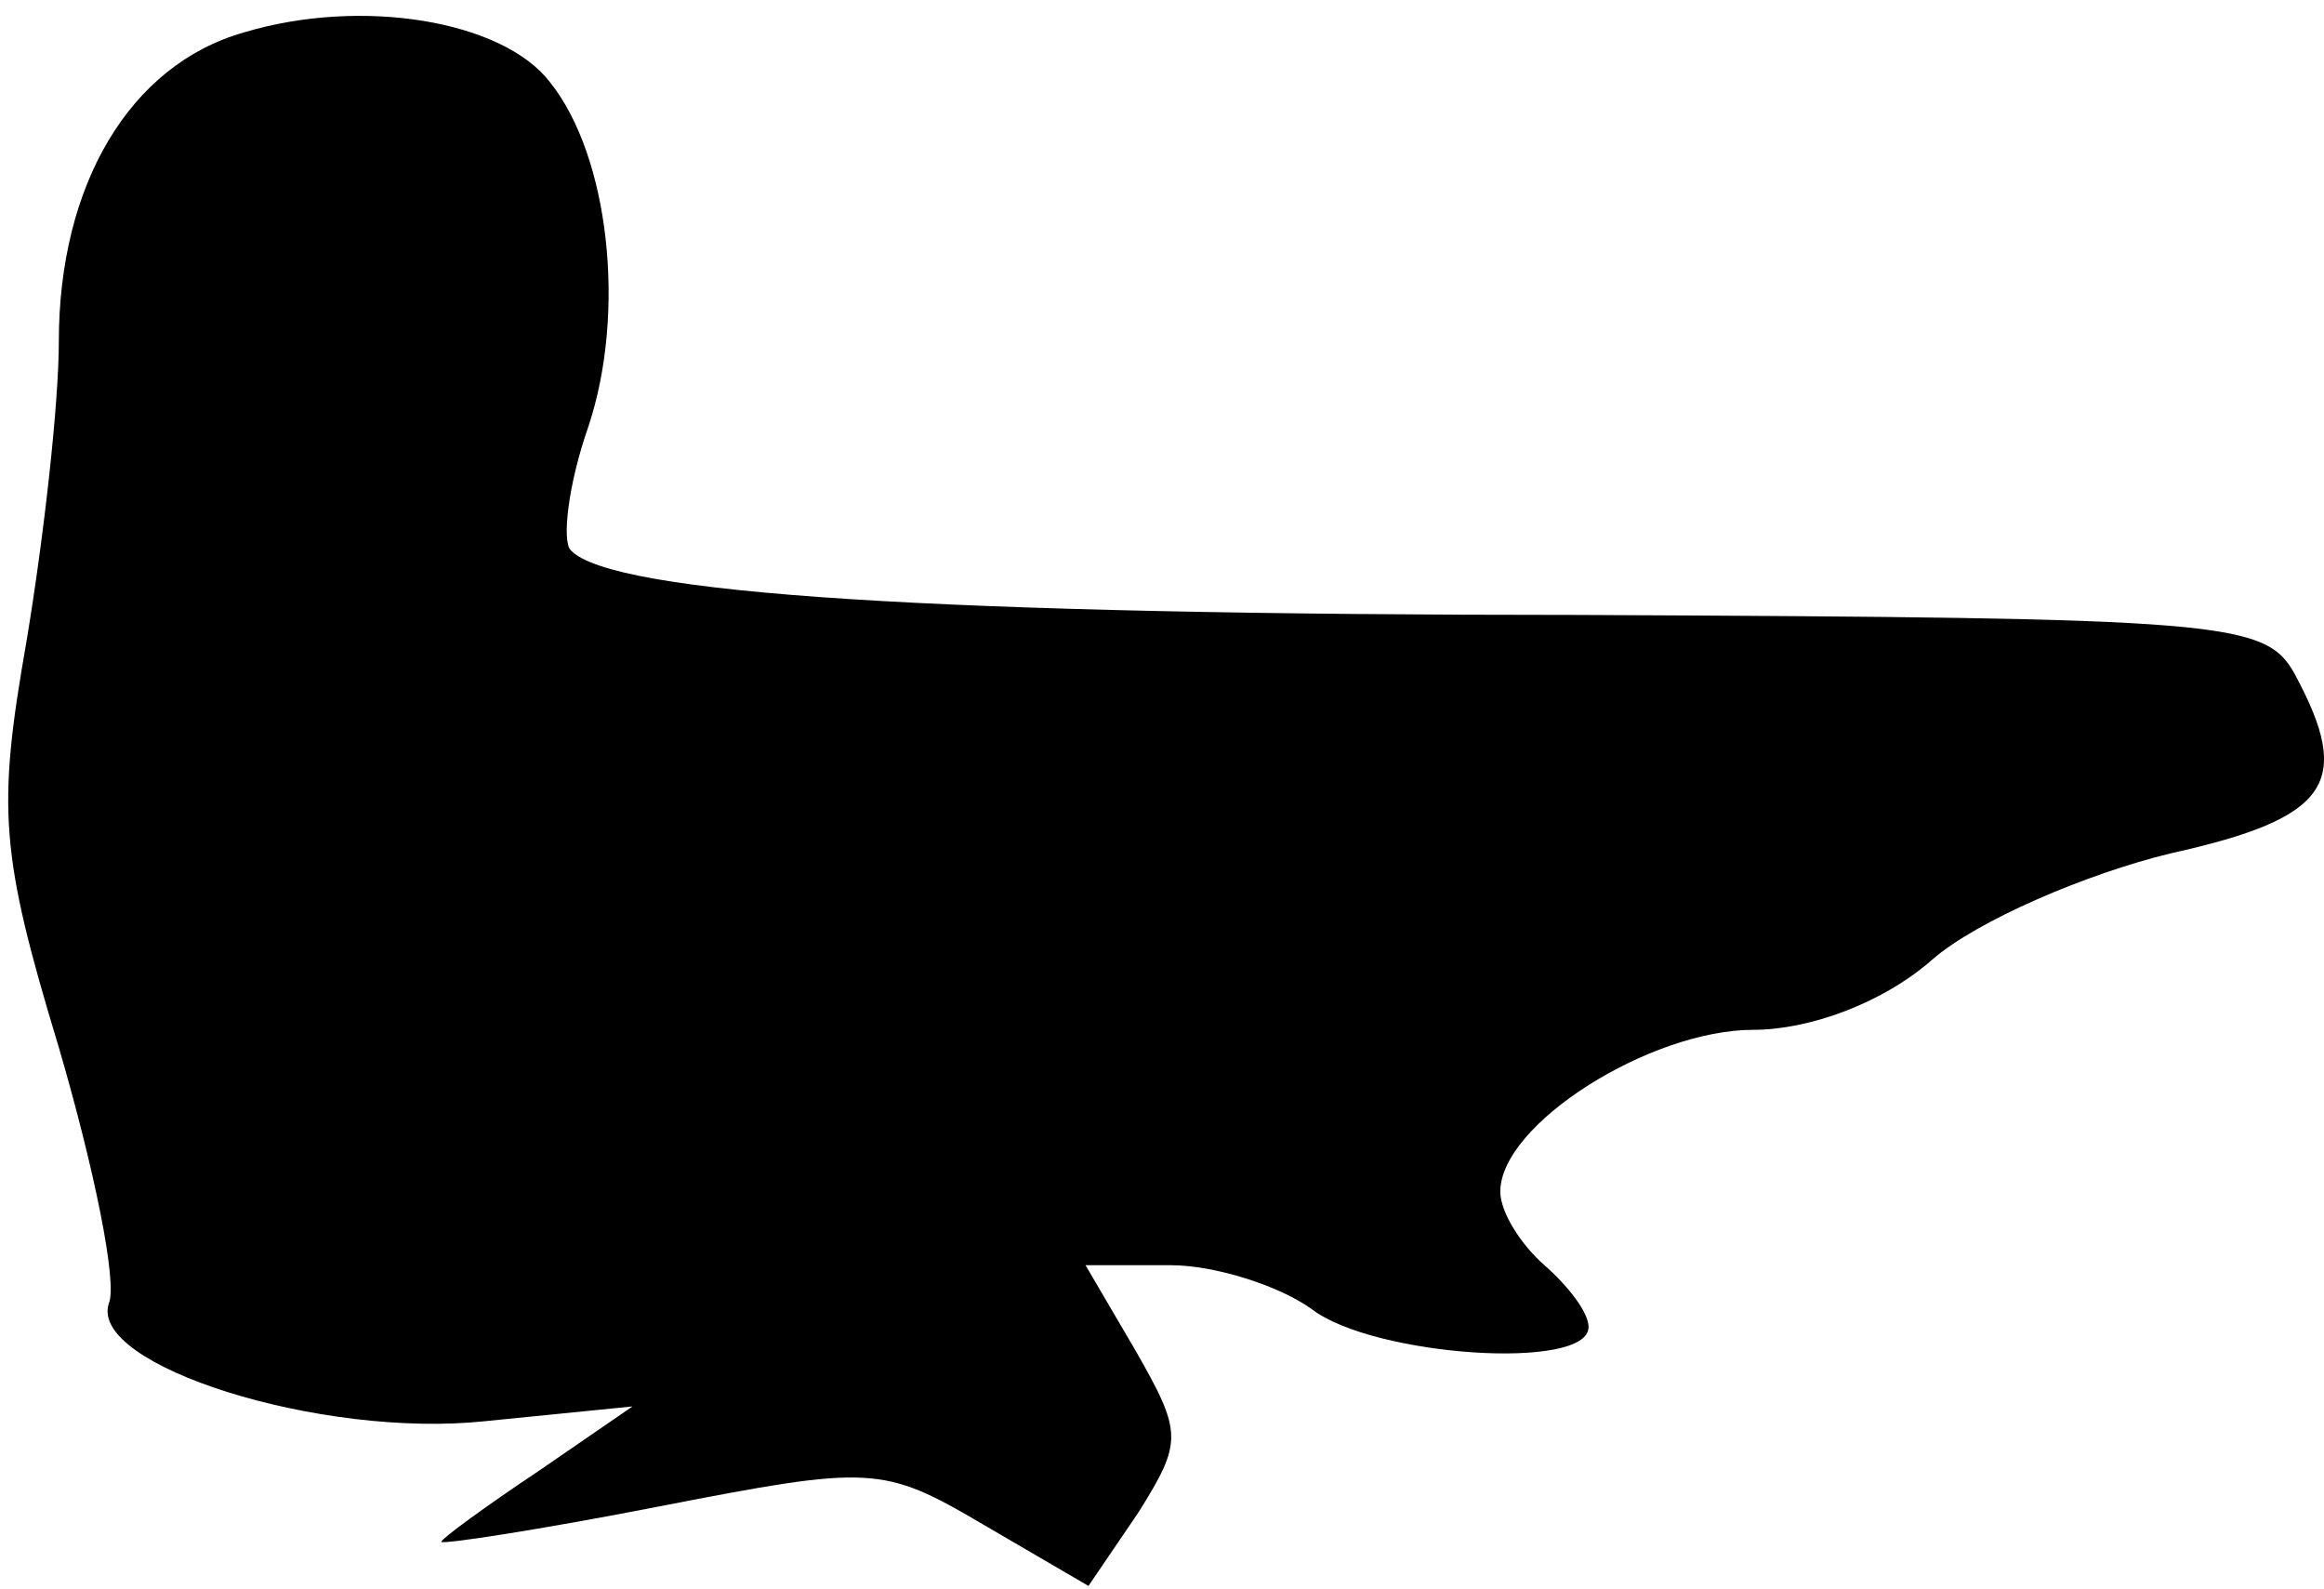 <?xml version="1.0" standalone="no"?>
<!DOCTYPE svg PUBLIC "-//W3C//DTD SVG 20010904//EN"
 "http://www.w3.org/TR/2001/REC-SVG-20010904/DTD/svg10.dtd">
<svg version="1.0" xmlns="http://www.w3.org/2000/svg"
 width="79pt" height="54pt" viewBox="0 0 79 54"
 preserveAspectRatio="xMidYMid meet">
<g transform="translate(0,54) scale(0.1,-0.1)"
fill="#000000" stroke="none">
<path fill="#000000" stroke="none" d="M83 529 c-39 -11 -63 -52 -63 -105 0
-21 -5 -66 -11 -102 -10 -57 -9 -72 11 -138 12 -41 20 -80 17 -87 -7 -21 72
-46 128 -40 l50 5 -32 -22 c-18 -12 -33 -23 -33 -24 0 -1 33 4 74 12 72 14 76
14 110 -6 l36 -21 17 25 c15 24 15 27 -1 55 l-17 29 29 0 c15 0 37 -7 48 -15
21 -16 94 -21 94 -6 0 5 -7 14 -15 21 -8 7 -15 18 -15 25 0 23 51 55 86 55 19
0 44 9 61 24 15 13 52 29 81 36 54 12 62 24 42 61 -10 18 -24 19 -243 20 -218
0 -329 7 -343 22 -3 3 -1 22 6 42 13 39 7 92 -13 117 -16 21 -64 29 -104 17z"/>
</g>
</svg>
